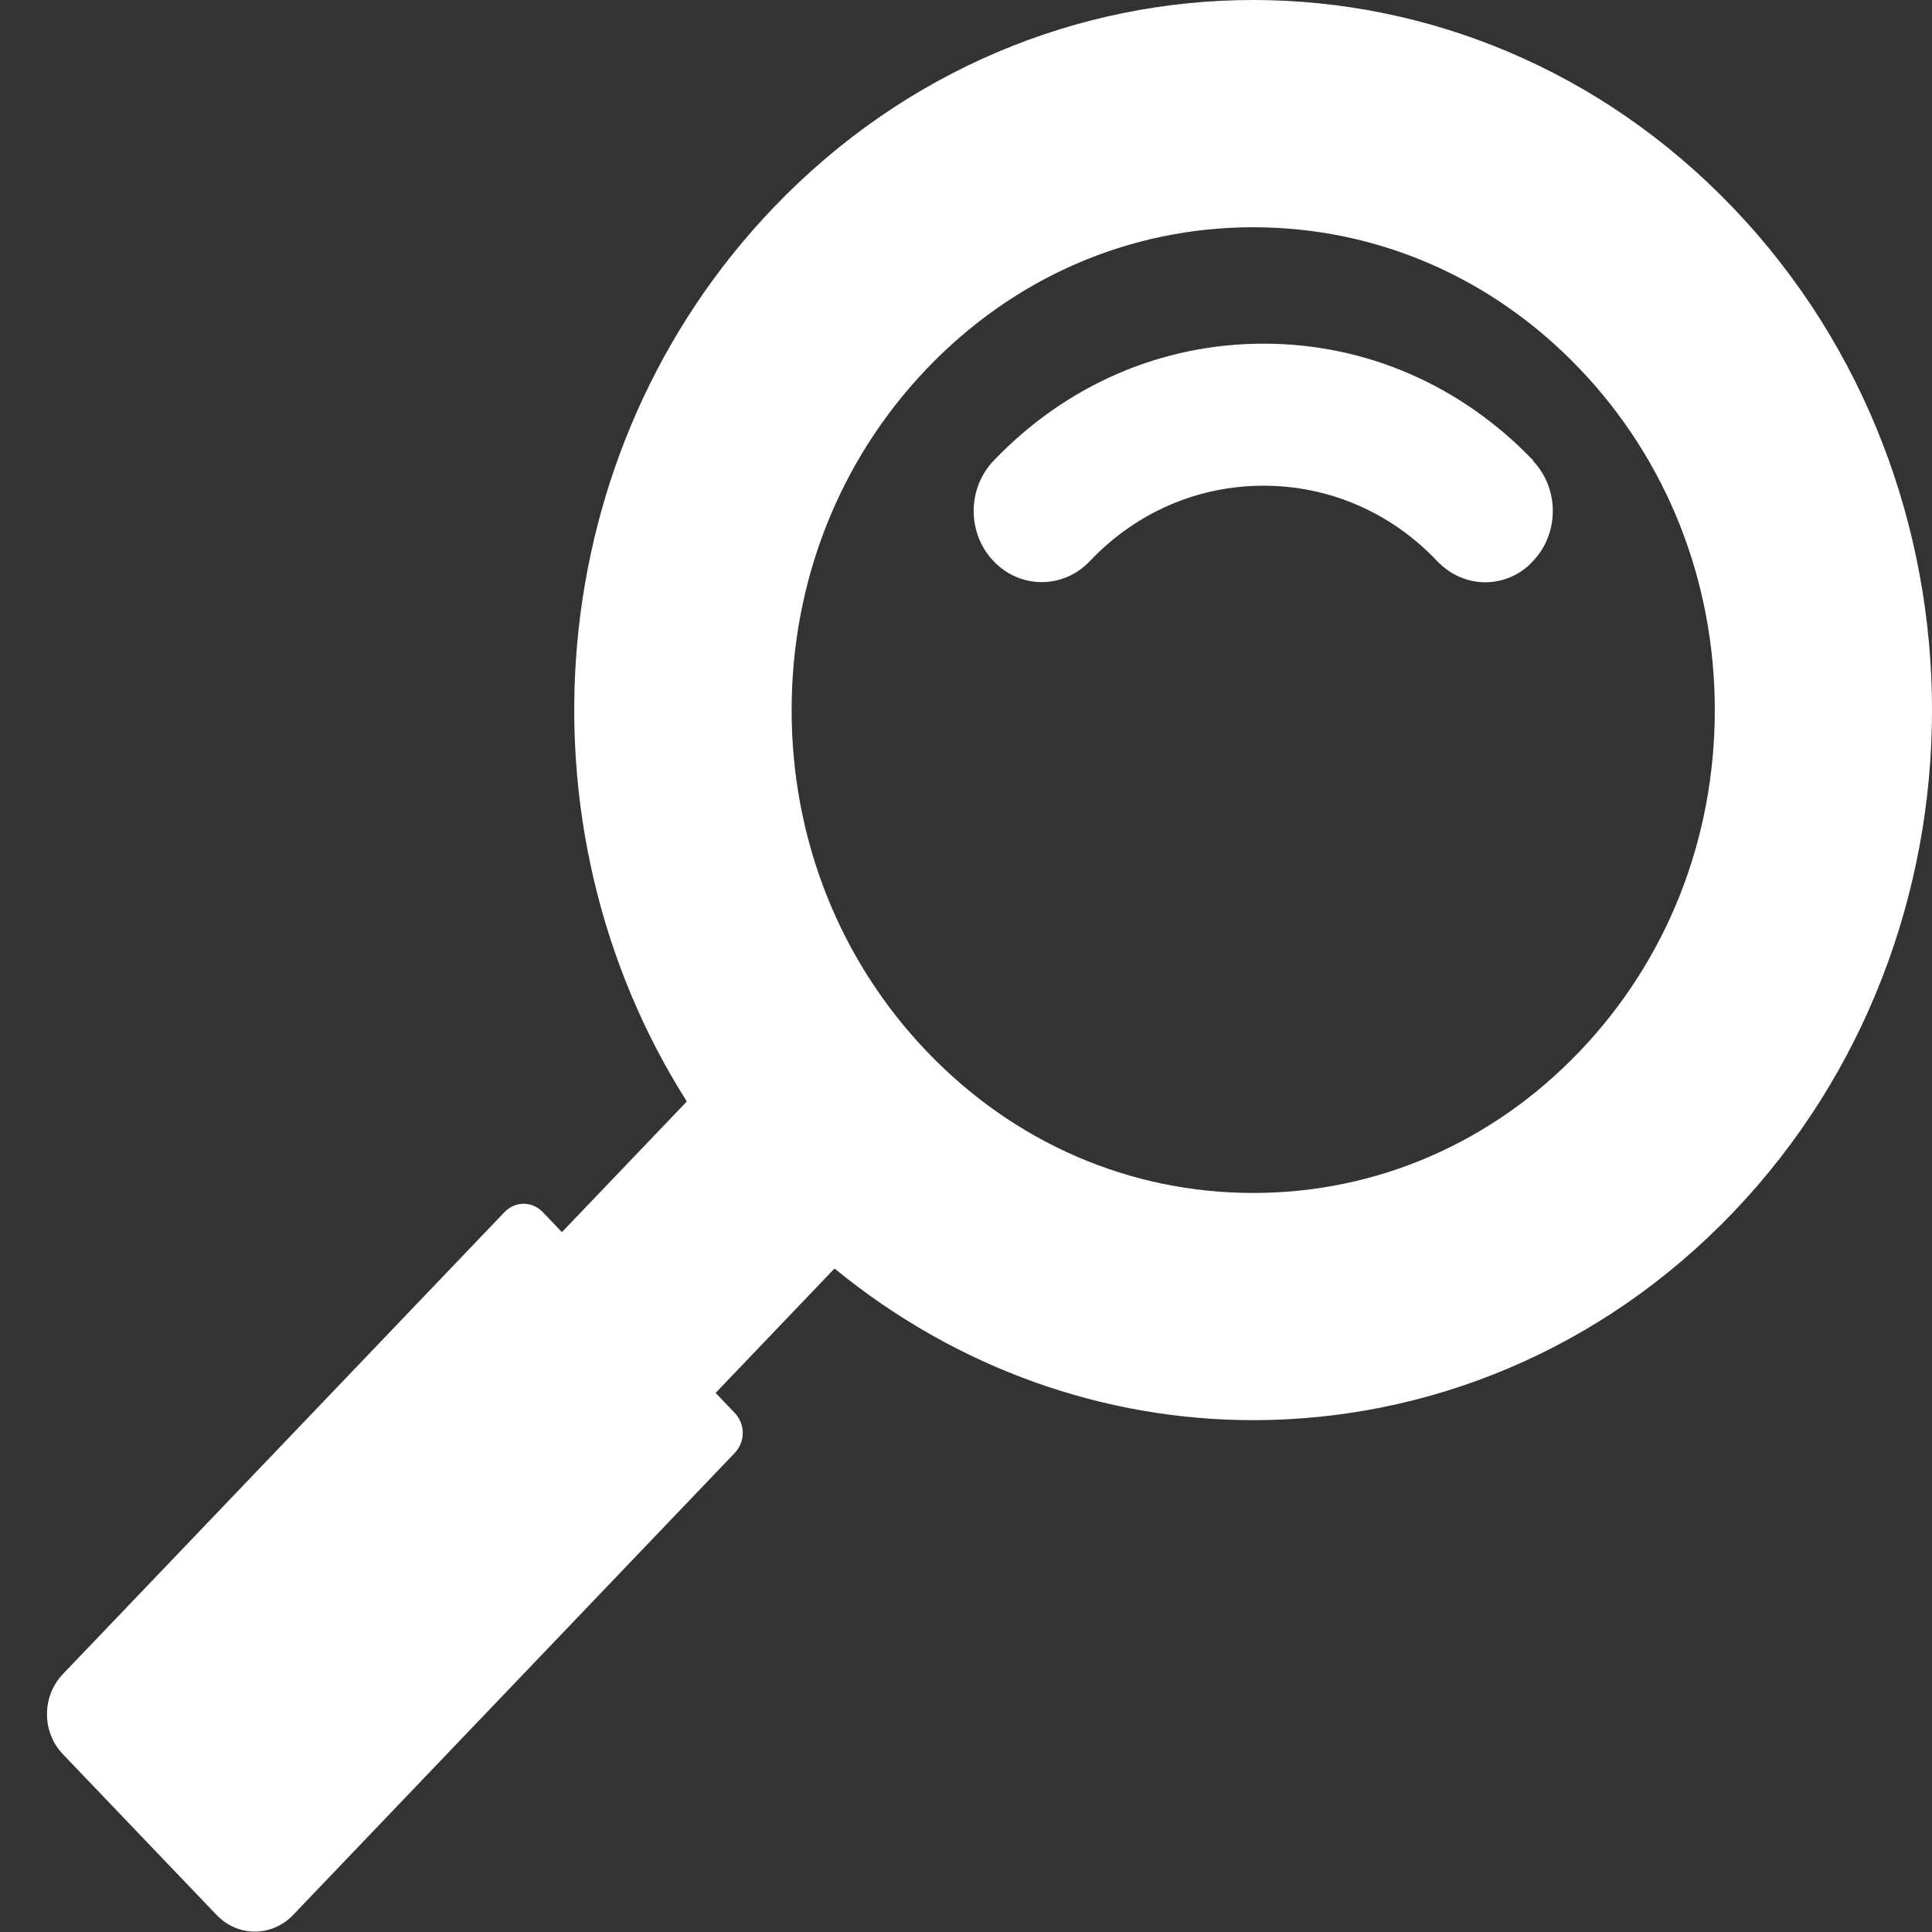 <svg width="40" height="40" viewBox="0 0 40 40" fill="none" xmlns="http://www.w3.org/2000/svg">
<rect x="0" y="0" width="40" height="40" fill="#333333" stroke="none"/>
<g clip-path="url(#clip0_1335_35084)">
<path d="M31.748 9.538C30.252 7.974 28.274 7.115 26.16 7.115C24.046 7.115 22.067 7.974 20.572 9.538C20.021 10.115 20.021 11.044 20.572 11.62C21.123 12.196 22.011 12.196 22.562 11.62C23.518 10.609 24.799 10.056 26.16 10.056C27.52 10.056 28.802 10.609 29.758 11.62C30.027 11.902 30.387 12.055 30.747 12.055C31.107 12.055 31.467 11.914 31.736 11.62C32.287 11.044 32.287 10.115 31.736 9.538H31.748Z" fill="white"/>
<path d="M35.885 4.305C33.142 1.435 29.544 0 25.946 0C22.349 0 18.751 1.435 16.008 4.305C11.196 9.338 10.6 17.101 14.22 22.805L11.634 25.51L11.241 25.099C11.016 24.863 10.667 24.863 10.442 25.099L1.302 34.66C0.863 35.119 0.863 35.86 1.302 36.319L4.484 39.647C4.922 40.106 5.63 40.106 6.069 39.647L15.209 30.085C15.434 29.85 15.434 29.485 15.209 29.25L14.816 28.839L17.278 26.263C19.819 28.345 22.877 29.403 25.946 29.403C29.544 29.403 33.142 27.968 35.885 25.099C41.372 19.359 41.372 10.044 35.885 4.305V4.305ZM32.703 21.77C30.893 23.664 28.498 24.699 25.946 24.699C23.394 24.699 21 23.664 19.189 21.77C17.379 19.877 16.39 17.371 16.39 14.702C16.39 12.032 17.379 9.527 19.189 7.633C21 5.739 23.394 4.705 25.946 4.705C28.498 4.705 30.893 5.739 32.703 7.633C34.514 9.527 35.503 12.032 35.503 14.702C35.503 17.371 34.514 19.877 32.703 21.77Z" fill="white"/>
</g>
<defs>
<clipPath id="clip0_1335_35084">
<rect width="40" height="40" fill="white"/>
</clipPath>
</defs>
</svg>
